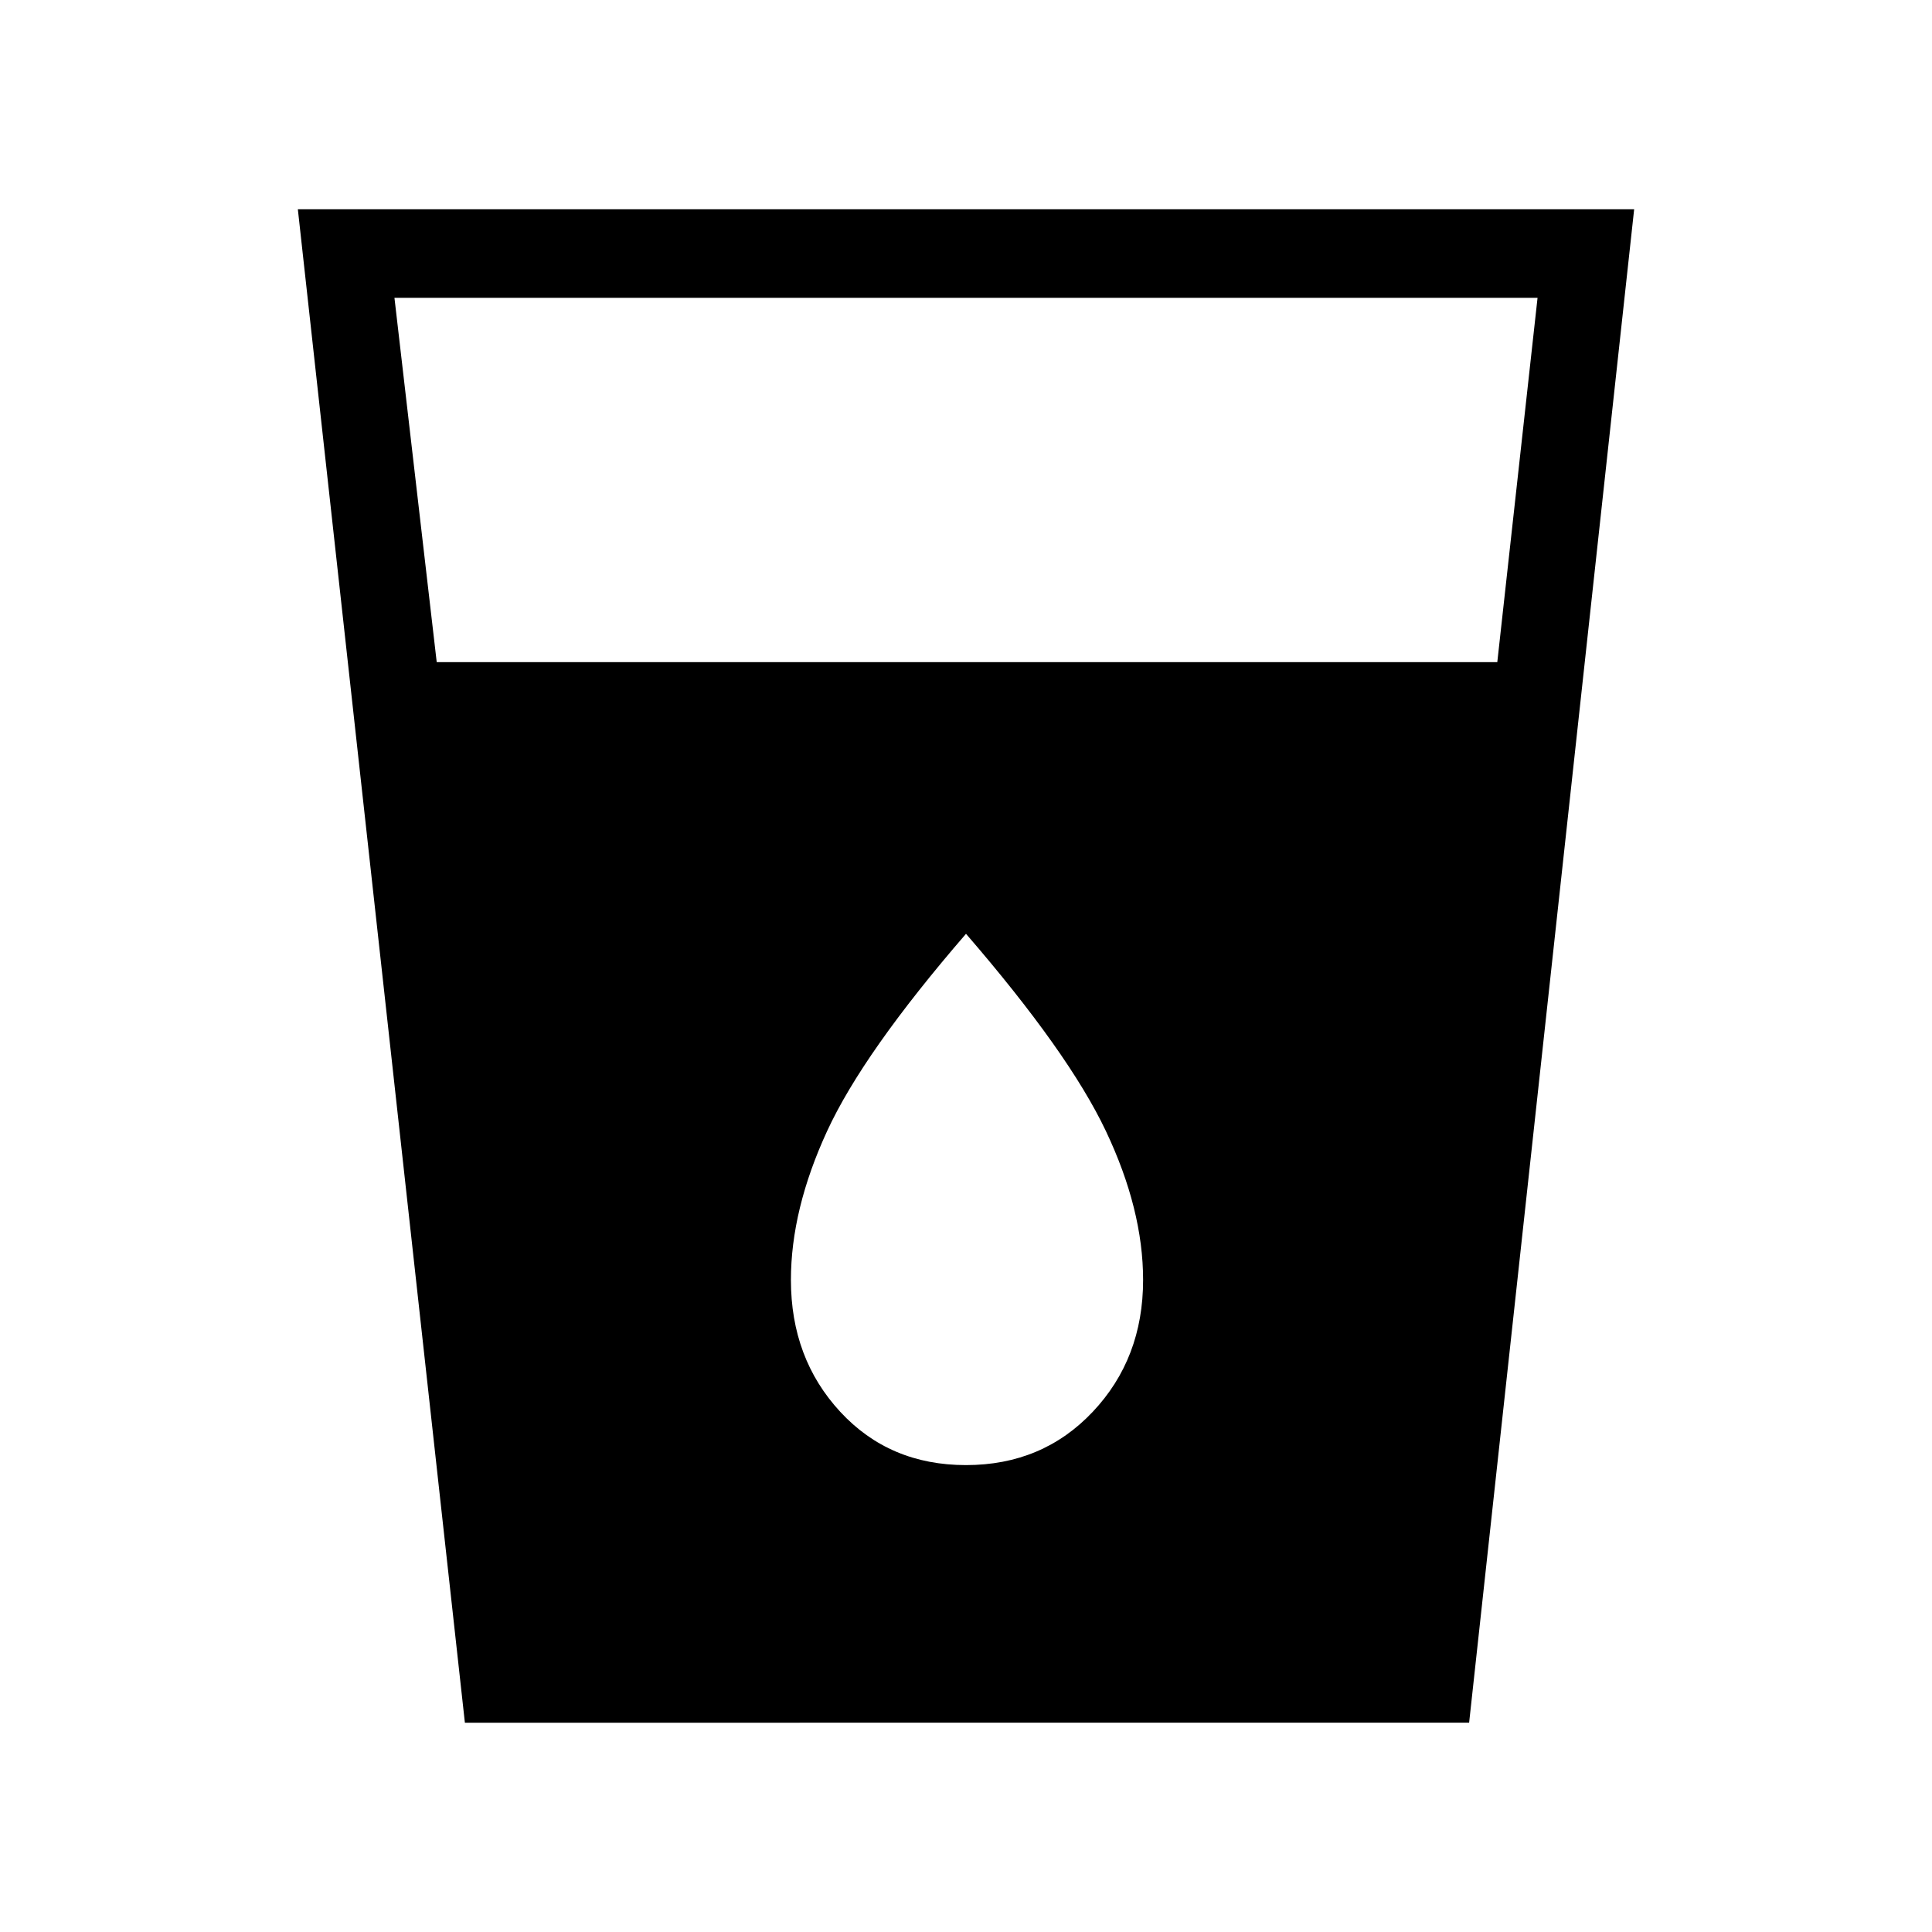 <svg xmlns="http://www.w3.org/2000/svg" height="48" width="48"><path d="M11.55 42.8 7.4 5.2h33.2l-4.1 37.6Zm-.7-26.35H37.2l1-9.05H9.8ZM24 36.4q1.9 0 3.15-1.325T28.4 31.8q0-1.75-.925-3.7-.925-1.95-3.475-4.9-2.55 2.95-3.45 4.9-.9 1.95-.9 3.7 0 1.95 1.225 3.275T24 36.4Z"/></svg>